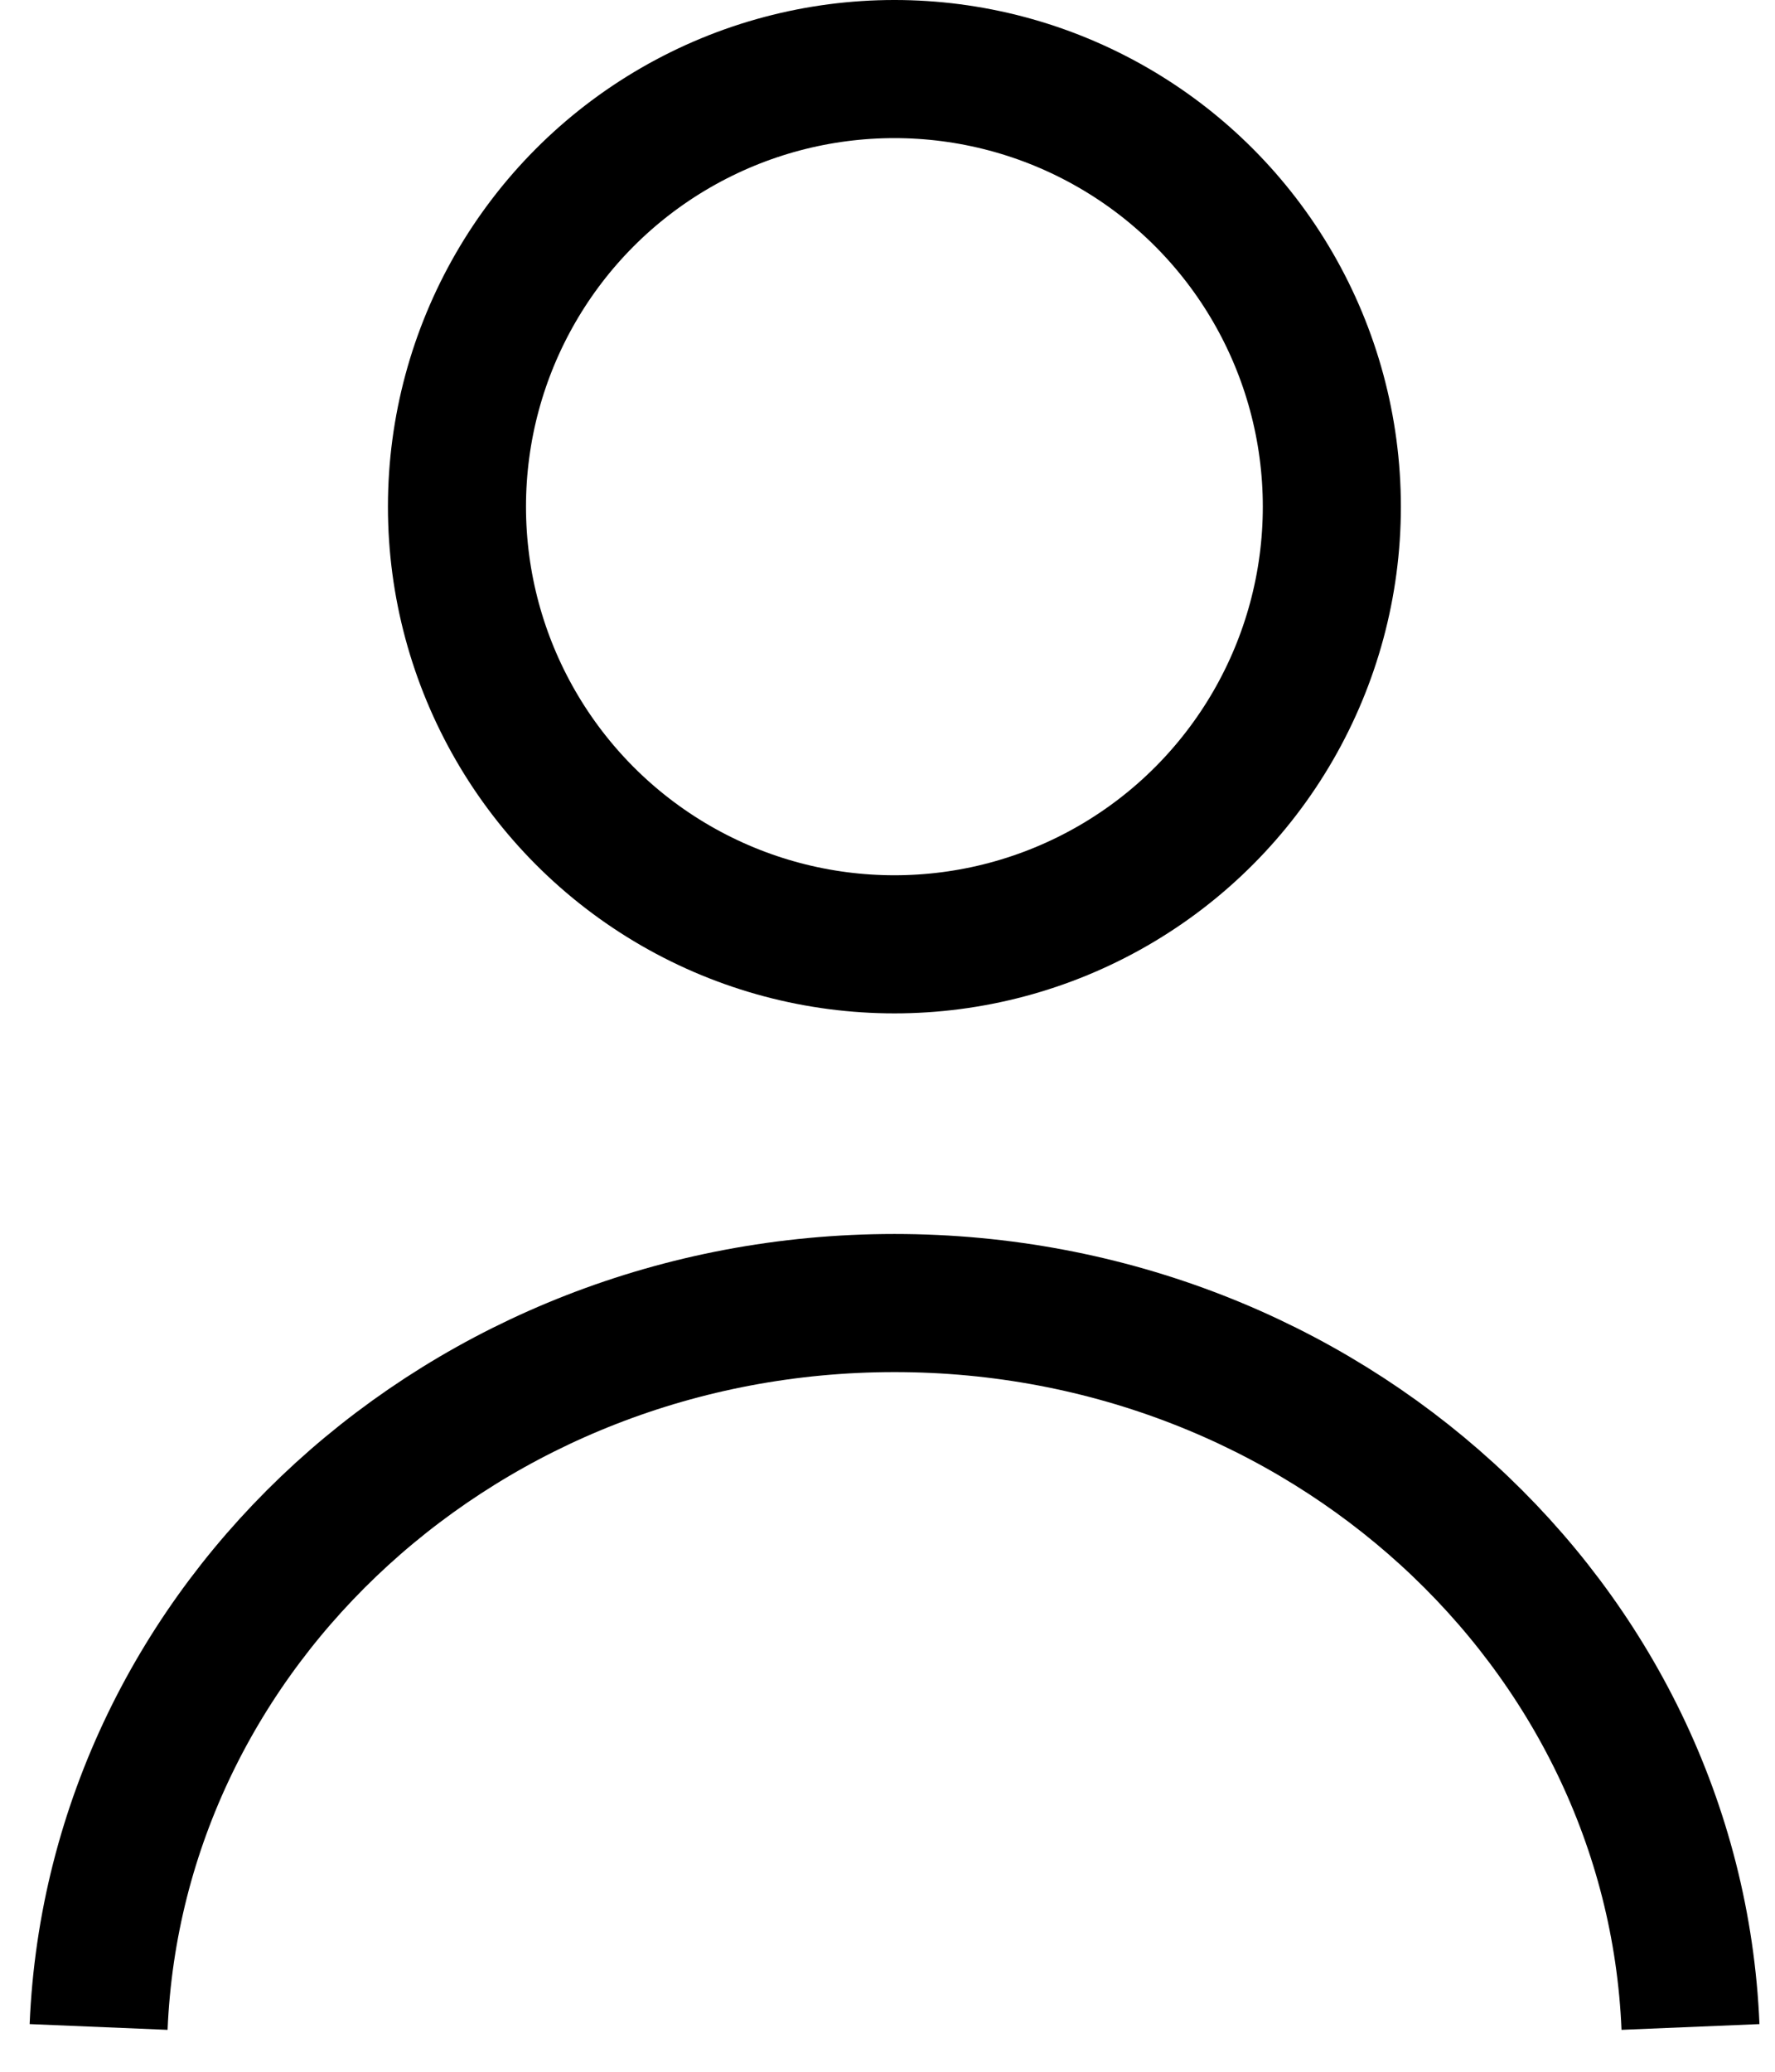 <svg width="18" height="21" viewBox="0 0 18 21" fill="none" xmlns="http://www.w3.org/2000/svg">
<path d="M1 20.546C1.17 16.466 4.718 13.208 9.071 13.208C13.424 13.208 16.973 16.466 17.143 20.546" stroke="black" stroke-width="1.4"/>
<circle cx="9.07" cy="5.136" r="4.436" stroke="black" stroke-width="1.4"/>
</svg>
